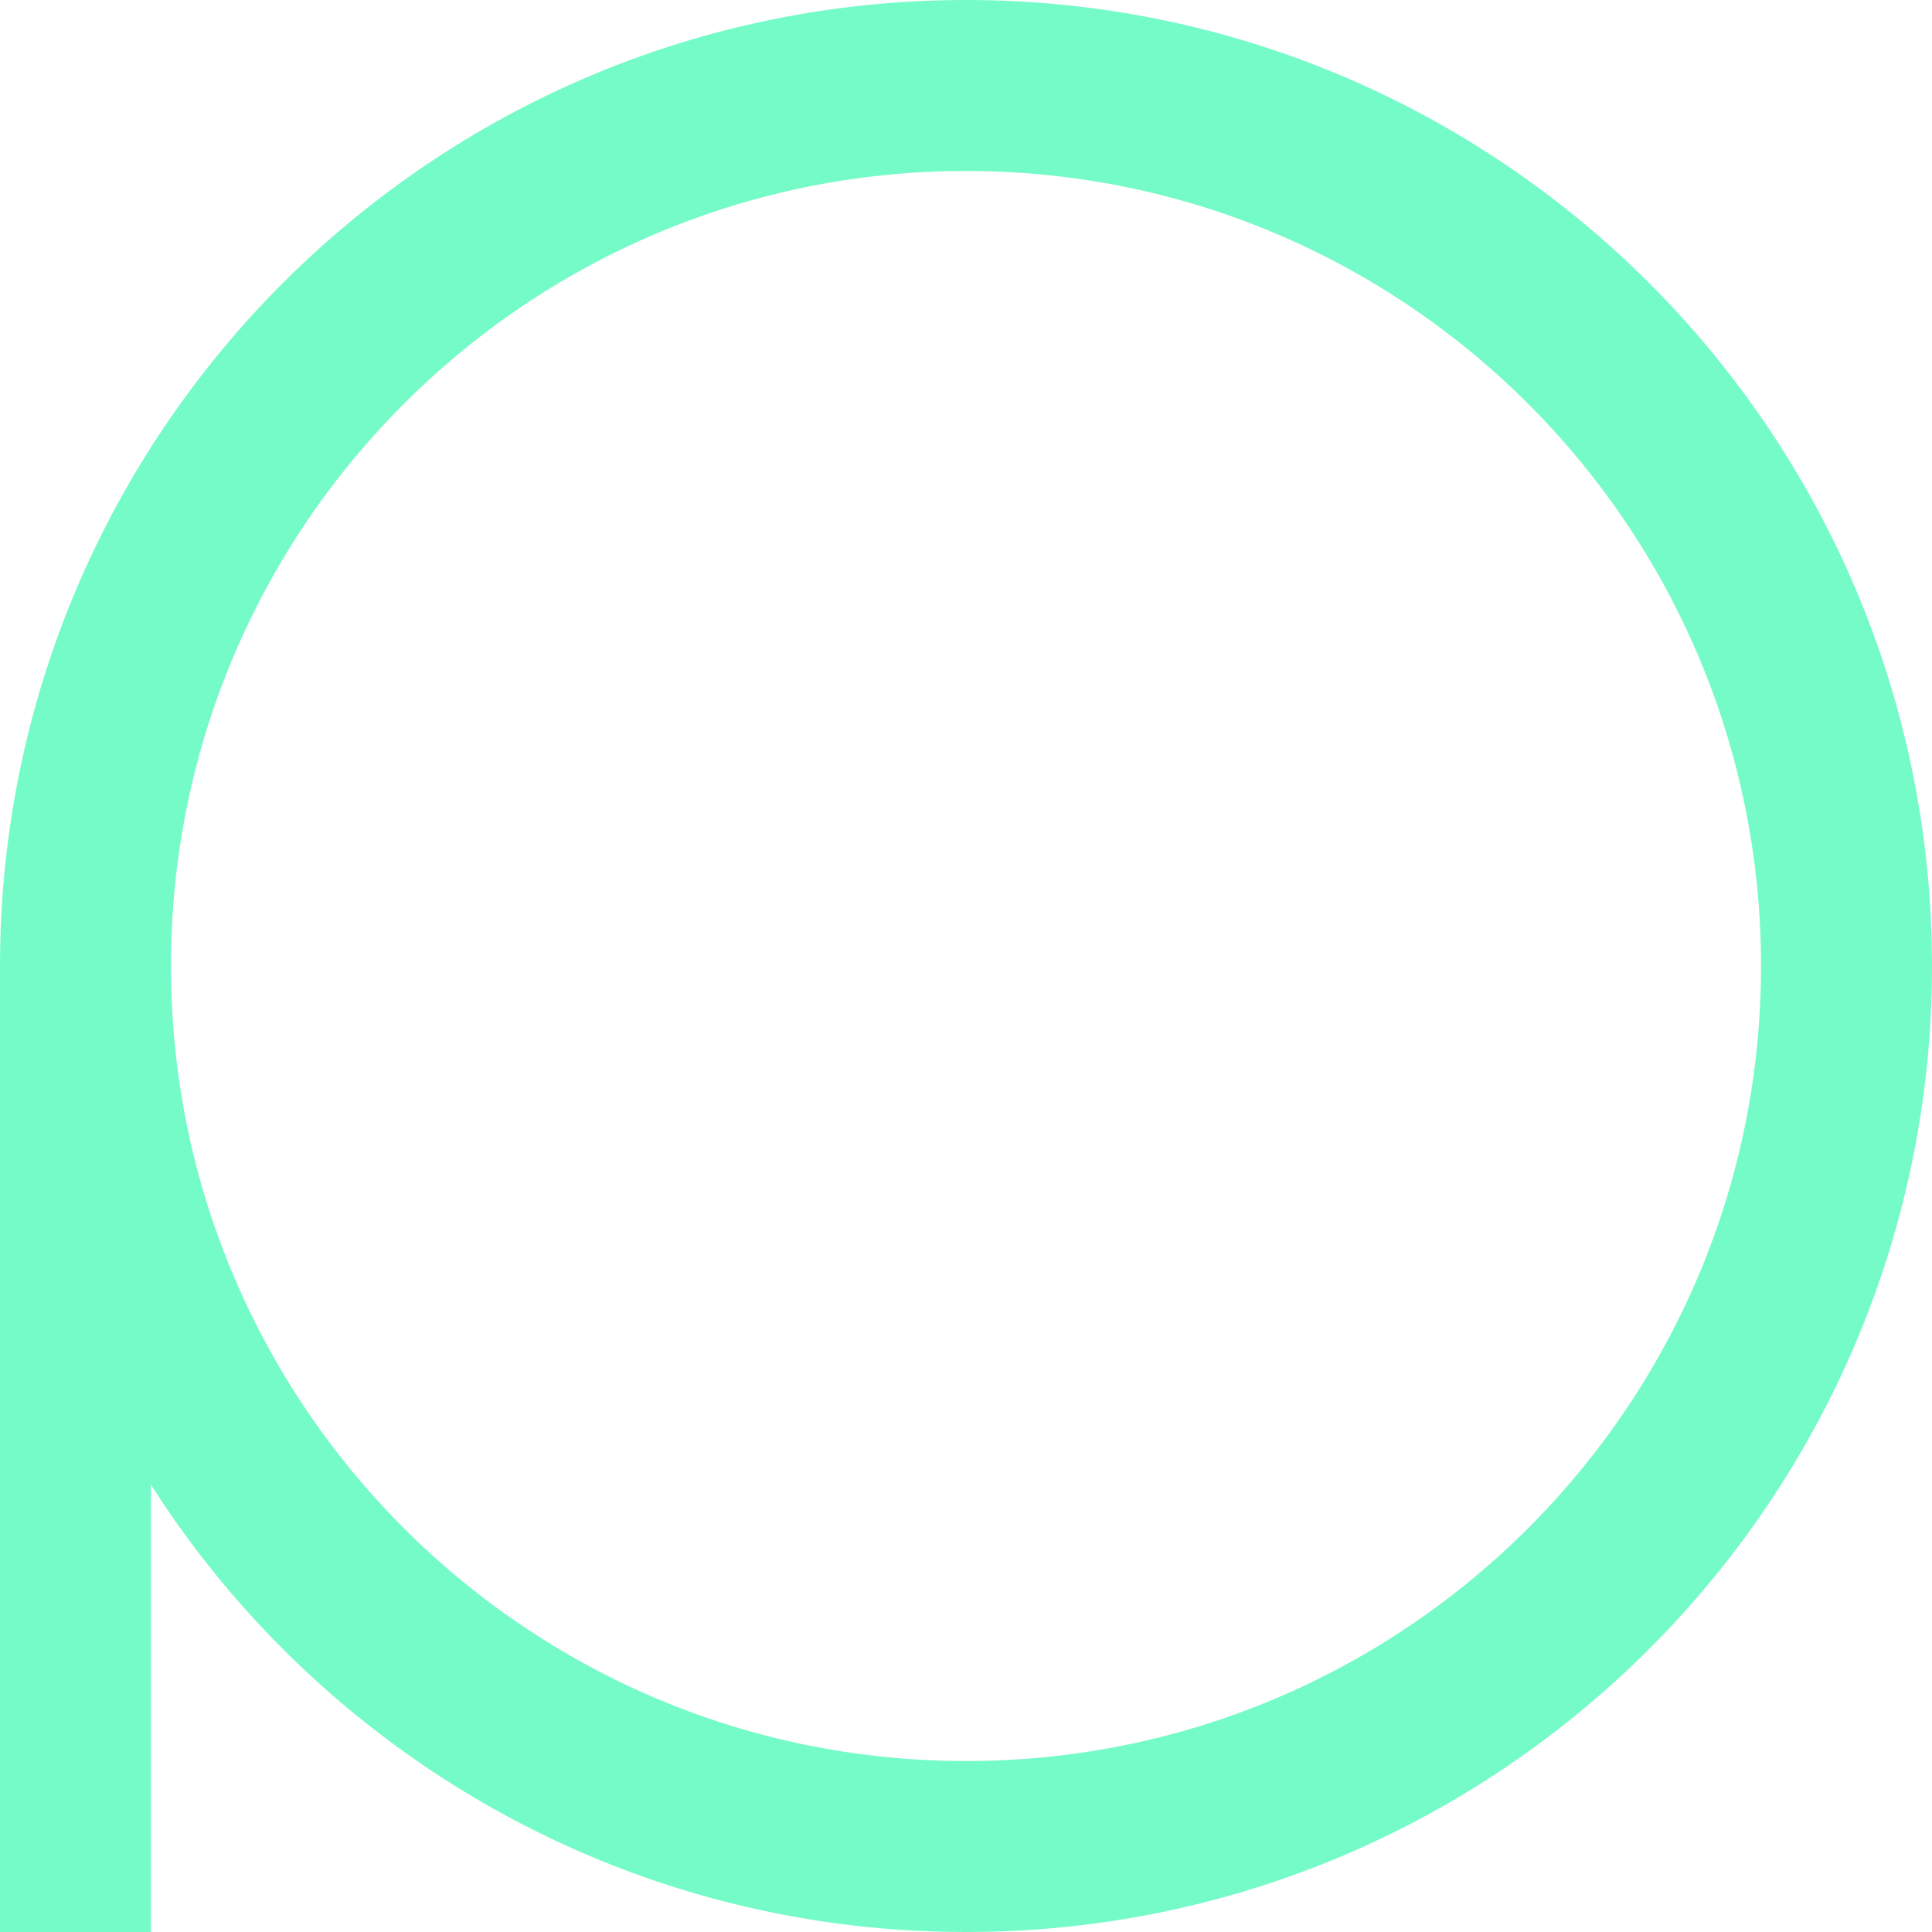 <svg width="452" height="452" viewBox="0 0 452 452" fill="none" xmlns="http://www.w3.org/2000/svg">
<path d="M432 226C432 339.771 339.771 432 226 432C112.229 432 20 339.771 20 226C20 112.229 112.229 20 226 20C339.771 20 432 112.229 432 226Z" stroke="#75FBC8" stroke-width="40"/>
<rect y="226" width="35.312" height="226" fill="#75FBC8"/>
</svg>
